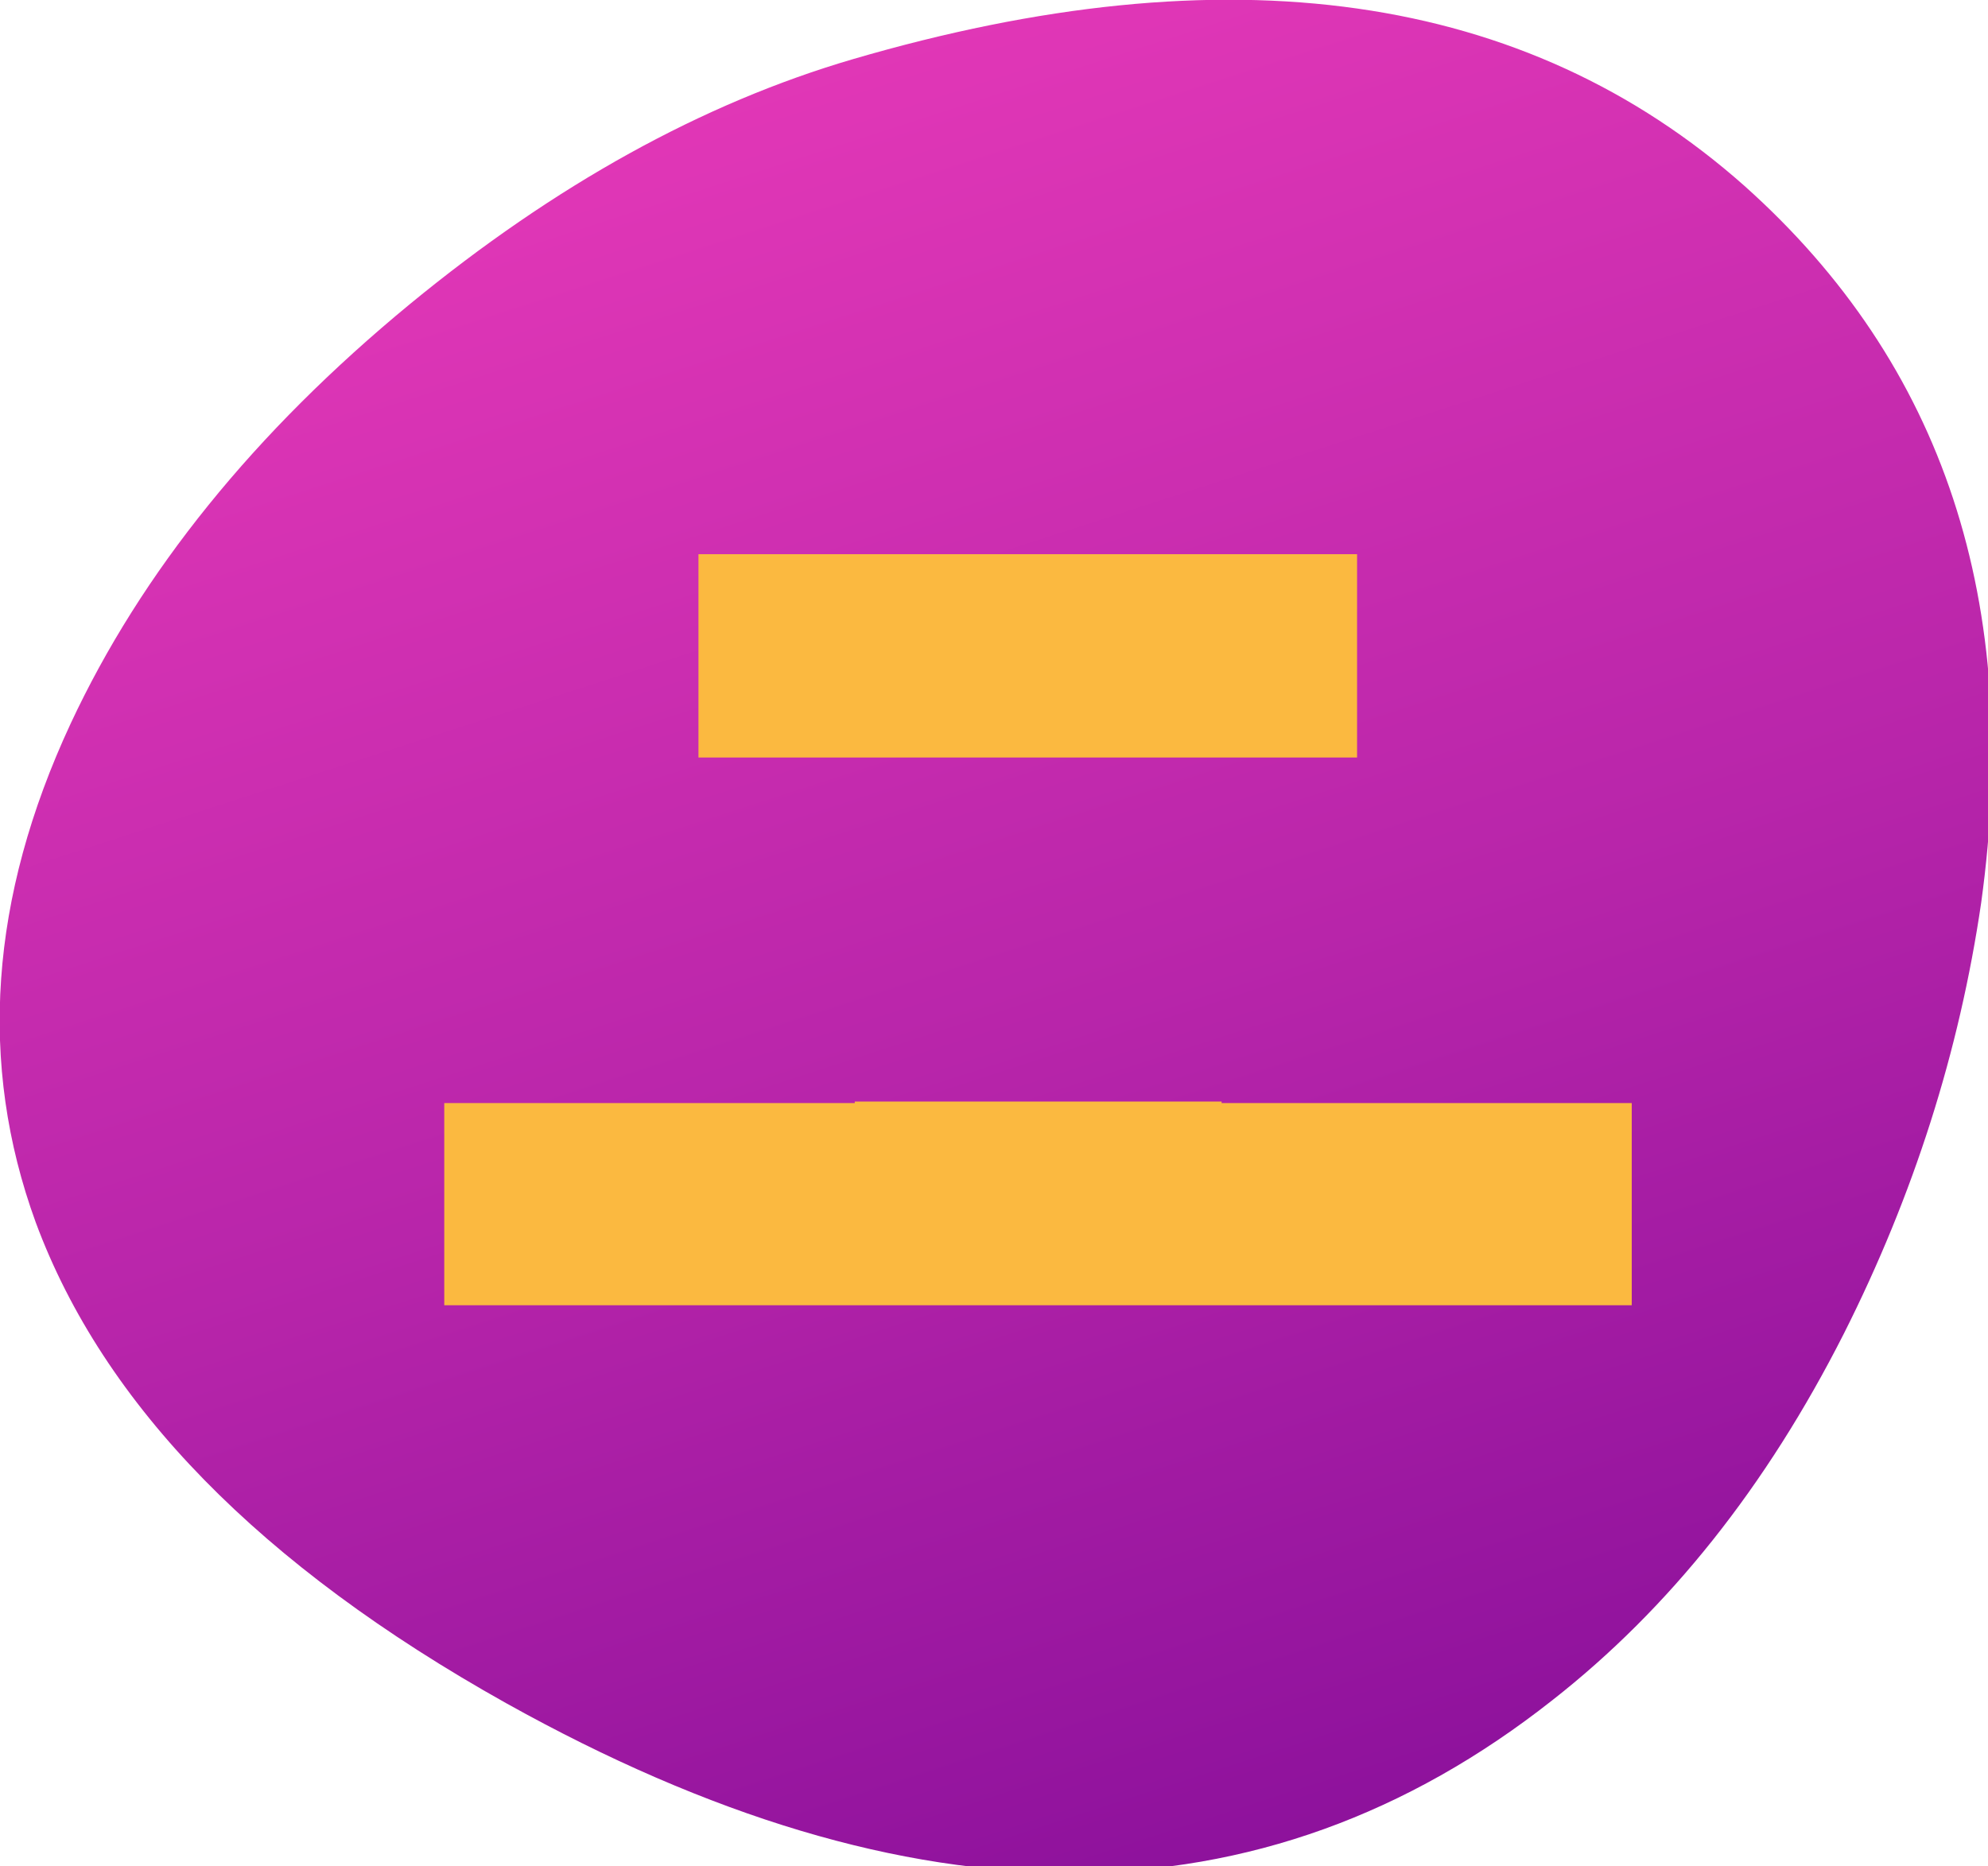 
<svg xmlns="http://www.w3.org/2000/svg" version="1.1" xmlns:xlink="http://www.w3.org/1999/xlink" preserveAspectRatio="none" x="0px" y="0px" width="131px" height="123px" viewBox="0 0 131 123">
<defs>
<linearGradient id="Gradient_1" gradientUnits="userSpaceOnUse" x1="98.588" y1="159.4" x2="23.512" y2="-72.4" spreadMethod="pad">
<stop  offset="11.373%" stop-color="#840D99"/>

<stop  offset="39.608%" stop-color="#B825AA"/>

<stop  offset="64.706%" stop-color="#DF36B6"/>

<stop  offset="85.098%" stop-color="#F641BE"/>

<stop  offset="97.255%" stop-color="#FF45C1"/>
</linearGradient>

<g id="Symbol_11_0_Layer0_0_FILL">
<path fill="url(#Gradient_1)" stroke="none" d="
M 121.5 87.9
Q 128.4 74.2 130.55 59.5 134.65 29.85 114.95 12.25 93.3 -6.95 56.2 3.9 41.35 8.25 27 20.05 11.65 32.7 4.65 47.7 -3.35 64.9 2.35 80.55 9.05 98.65 33.35 112.25 73.6 134.7 102.3 112.05 113.85 103 121.5 87.9 Z"/>
</g>

<g id="Symbol_8_copy_0_Layer0_0_FILL">
<path fill="#FBB940" stroke="none" d="
M -23.65 14.9
L -23.65 15.1 -77.75 15.1 -77.75 41.75 78.75 41.75 78.75 15.1 24.7 15.1 24.7 14.9 -23.65 14.9
M 42.55 -30.45
L 42.55 -57.25 -44.25 -57.25 -44.25 -30.45 42.55 -30.45 Z"/>
</g>
</defs>

<g transform="matrix( 1, 0, 0, 1, 0,0) ">
<g transform="matrix( 1, 0, 0, 1, 0,0) ">
<use xlink:href="#Symbol_11_0_Layer0_0_FILL"/>
</g>

<g transform="matrix( 0.5, 0, 0, 0.5, 68.15,65.15) ">
<g transform="matrix( 1, 0, 0, 1, 0,0) ">
<use xlink:href="#Symbol_8_copy_0_Layer0_0_FILL"/>
</g>
</g>
</g>
</svg>
